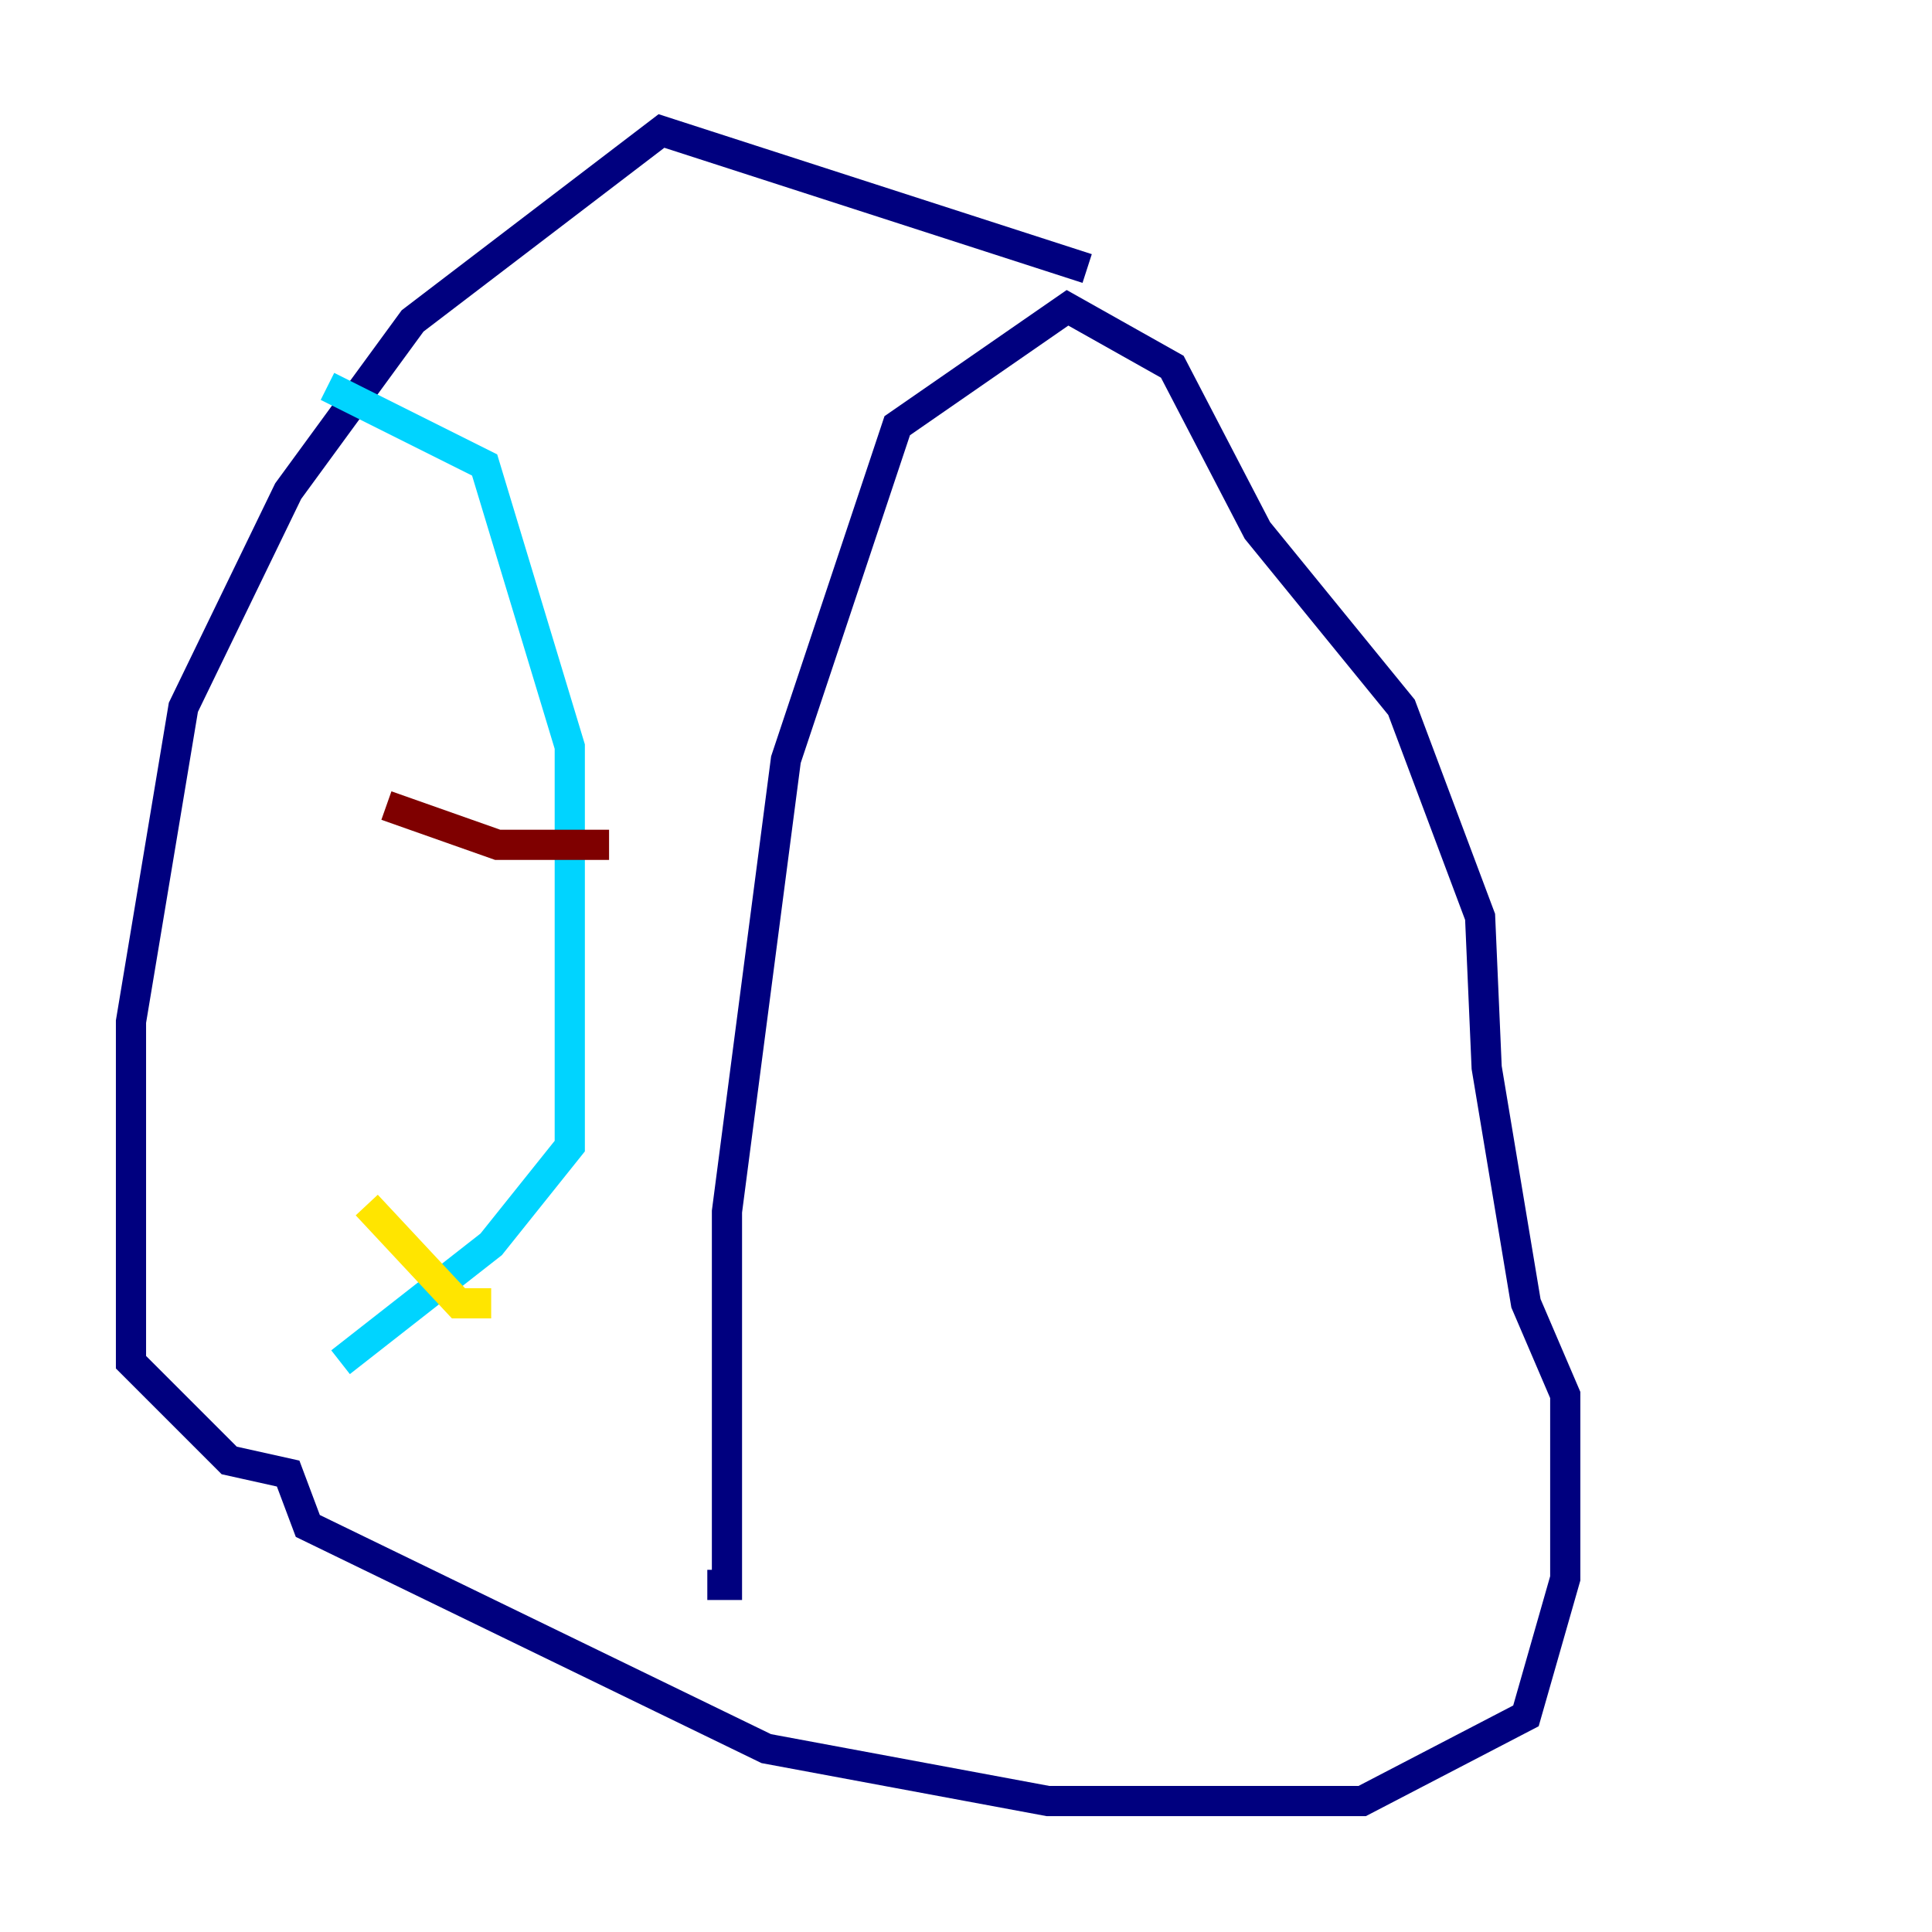 <?xml version="1.0" encoding="utf-8" ?>
<svg baseProfile="tiny" height="128" version="1.2" viewBox="0,0,128,128" width="128" xmlns="http://www.w3.org/2000/svg" xmlns:ev="http://www.w3.org/2001/xml-events" xmlns:xlink="http://www.w3.org/1999/xlink"><defs /><polyline fill="none" points="72.027,17.79 43.824,8.678 27.336,21.261 19.091,32.542 12.149,46.861 8.678,67.688 8.678,90.251 15.186,96.759 19.091,97.627 20.393,101.098 50.766,115.851 69.424,119.322 90.251,119.322 101.098,113.681 103.702,104.57 103.702,92.42 101.098,86.346 98.495,70.725 98.061,60.746 92.854,46.861 83.308,35.146 77.668,24.298 70.725,20.393 59.444,28.203 52.068,50.332 48.163,80.271 48.163,105.003 46.861,105.003" stroke="#00007f" stroke-width="2" /><polyline fill="none" points="21.695,25.6 32.108,30.807 37.749,49.464 37.749,75.932 32.542,82.441 22.563,90.251" stroke="#00d4ff" stroke-width="2" /><polyline fill="none" points="24.298,79.837 30.373,86.346 32.542,86.346" stroke="#ffe500" stroke-width="2" /><polyline fill="none" points="25.6,53.37 32.976,55.973 40.352,55.973" stroke="#7f0000" stroke-width="2" /></svg>